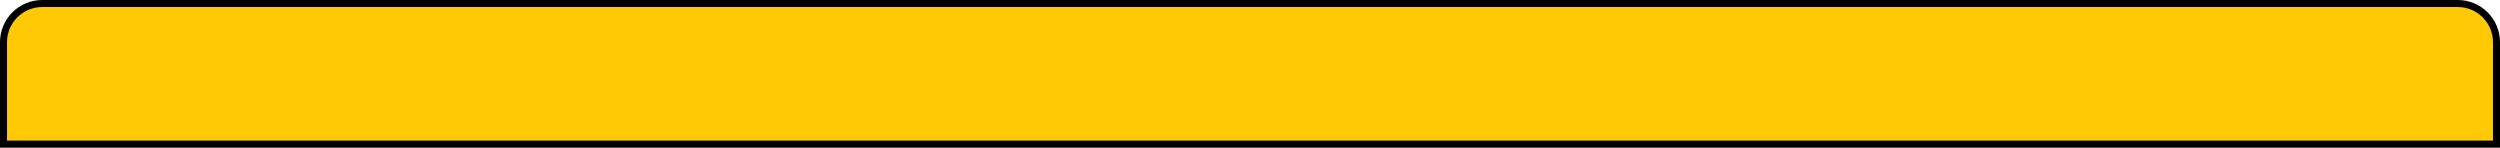<svg xmlns="http://www.w3.org/2000/svg" width="1778" height="105" viewBox="0 0 1778 105"><defs><style>.a{fill:#ffc904;}.b,.c{stroke:none;}.c{fill:#000;}</style></defs><g class="a"><path class="b" d="M 1775.5 102.5 L 2.5 102.5 L 2.5 30 C 2.5 26.287 3.227 22.686 4.661 19.297 C 6.047 16.023 8.031 13.082 10.559 10.555 C 13.087 8.029 16.03 6.045 19.306 4.66 C 22.697 3.227 26.301 2.5 30.017 2.5 L 1747.983 2.5 C 1751.699 2.5 1755.303 3.227 1758.694 4.66 C 1761.97 6.045 1764.913 8.029 1767.441 10.555 C 1769.969 13.082 1771.953 16.023 1773.339 19.297 C 1774.773 22.686 1775.5 26.287 1775.5 30 L 1775.5 102.5 Z"/><path class="c" d="M 30.017 5 C 26.637 5 23.361 5.66 20.28 6.963 C 17.301 8.222 14.625 10.025 12.326 12.323 C 10.027 14.621 8.223 17.295 6.964 20.271 C 5.661 23.35 5 26.623 5 30 L 5 100 L 1773 100 L 1773 30 C 1773 26.623 1772.339 23.35 1771.037 20.271 C 1769.777 17.295 1767.973 14.621 1765.674 12.323 C 1763.375 10.025 1760.699 8.222 1757.72 6.963 C 1754.639 5.66 1751.363 5 1747.983 5 L 30.017 5 M 30.017 0 L 1747.983 0 C 1764.561 0 1778 13.431 1778 30 L 1778 105 L 0 105 L 0 30 C 0 13.431 13.439 0 30.017 0 Z"/></g></svg>